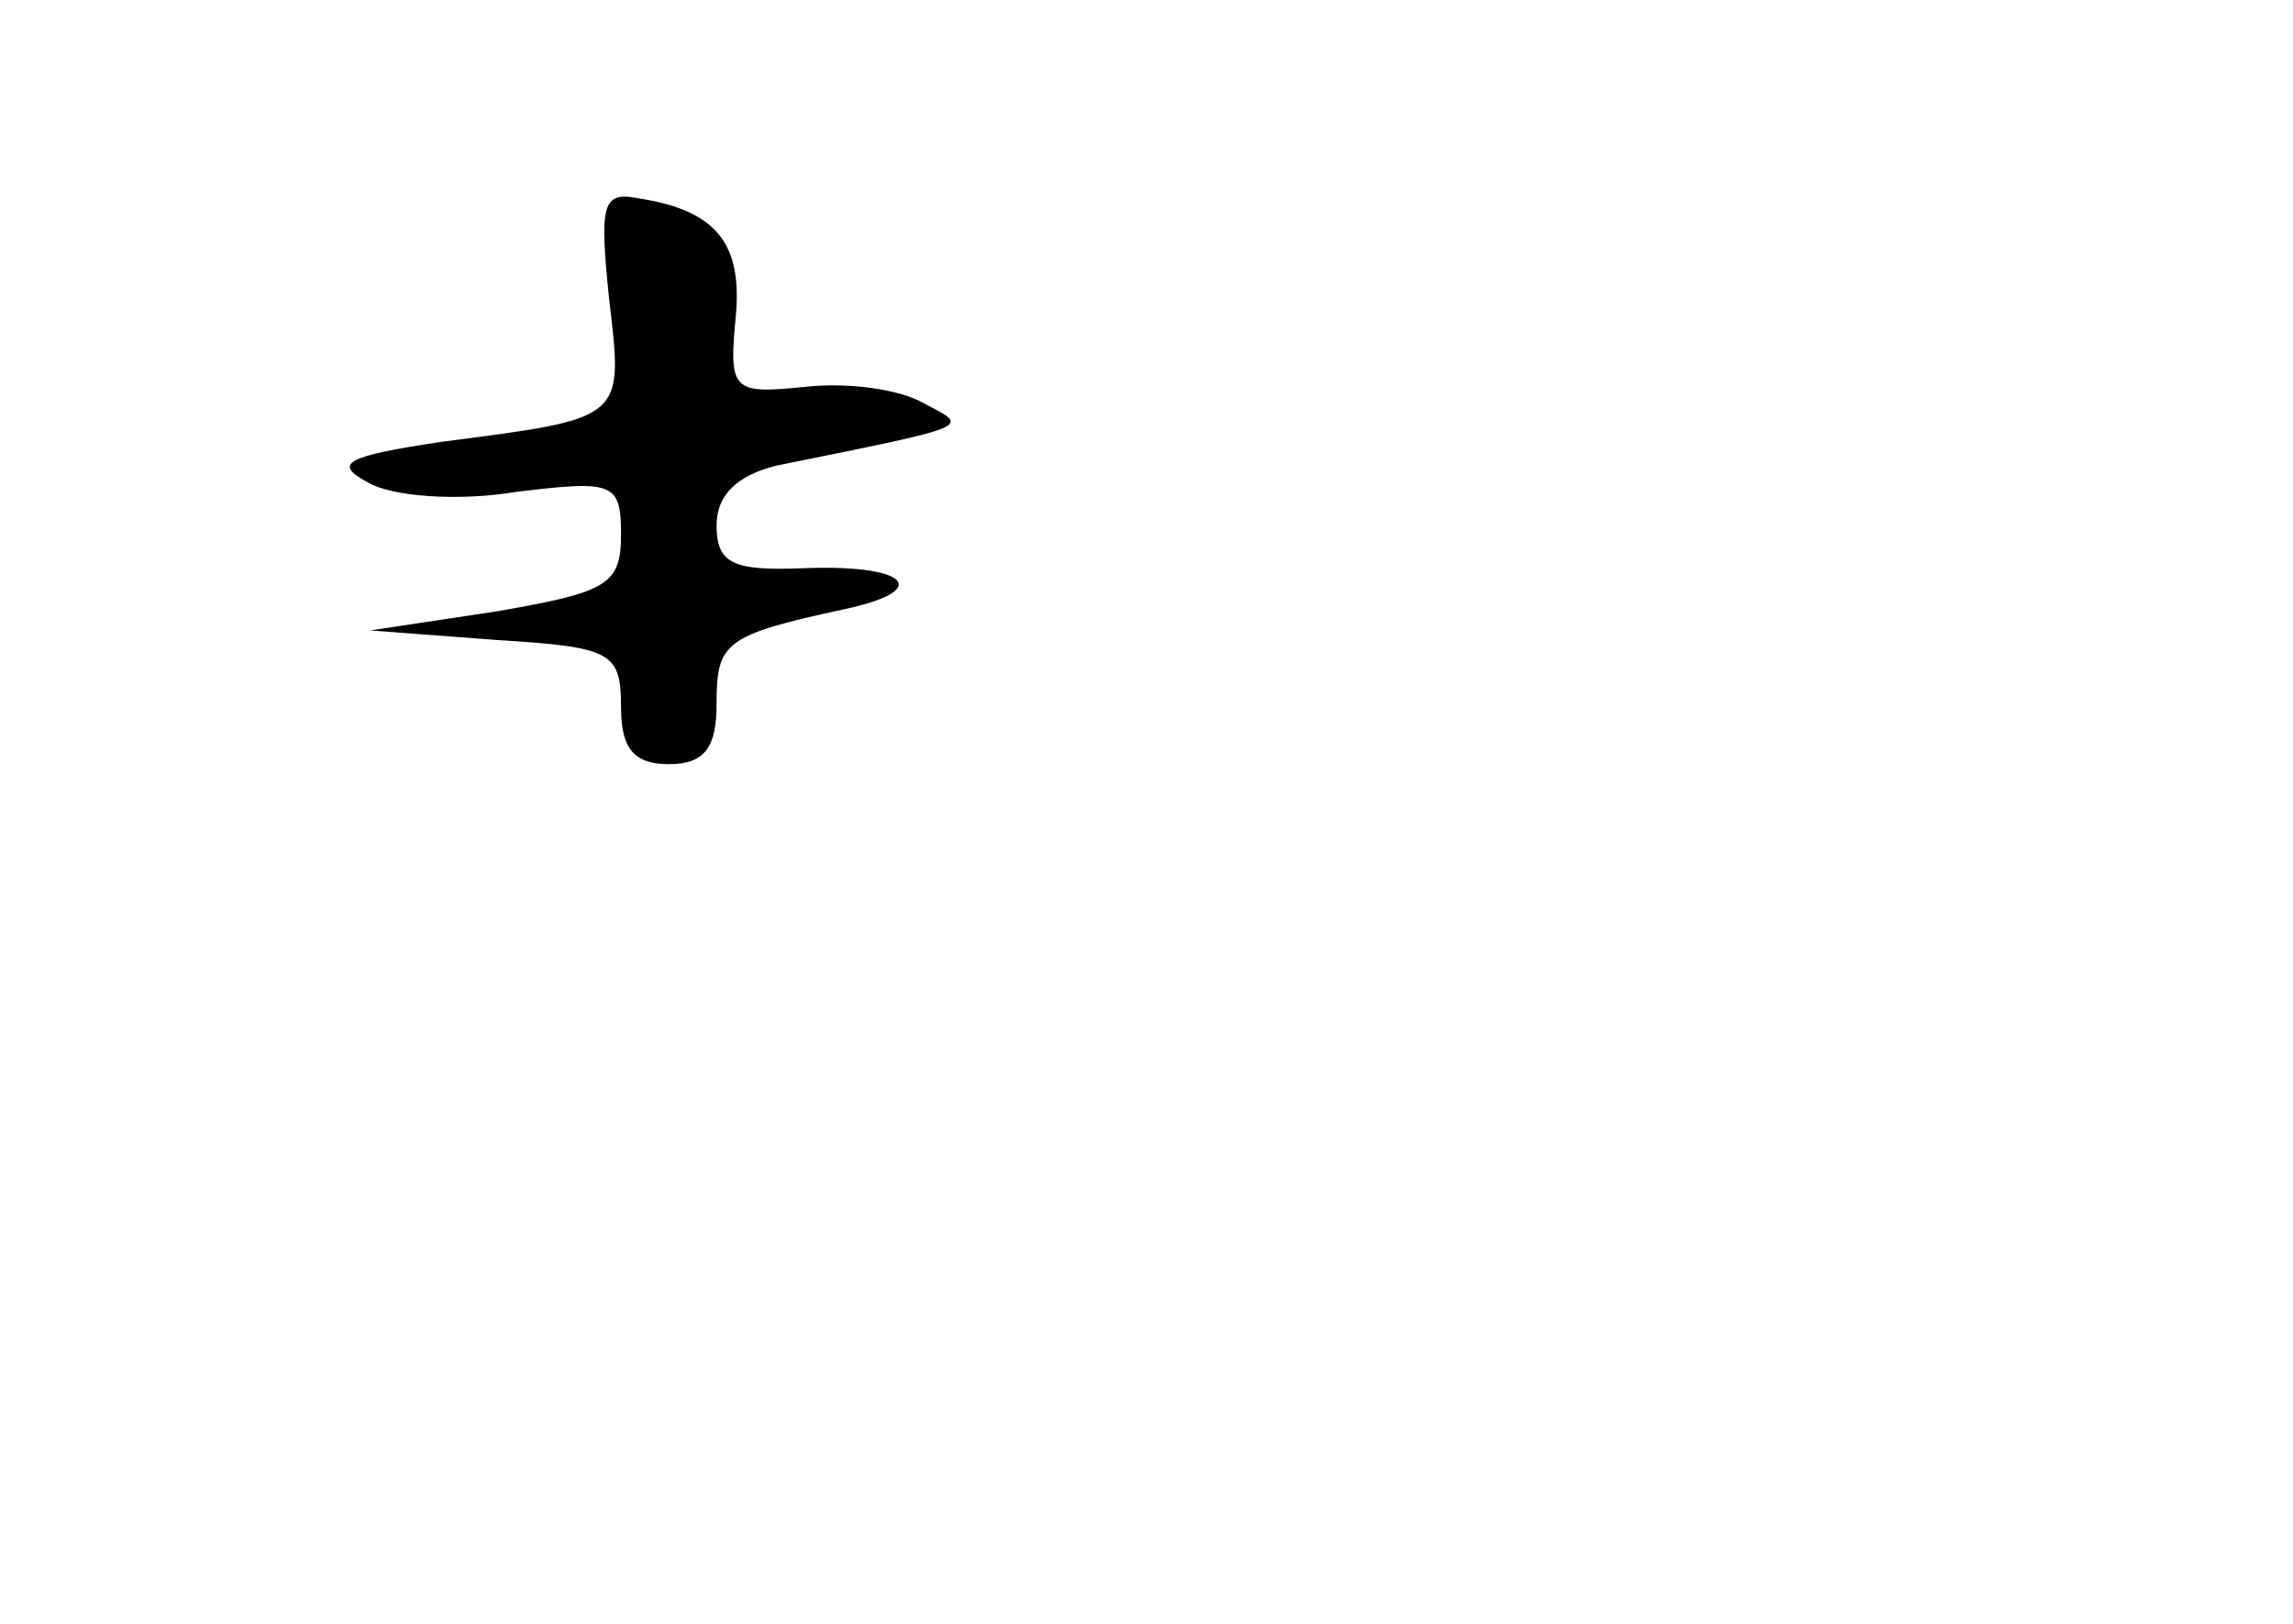 <?xml version="1.0" standalone="no"?>
<!DOCTYPE svg PUBLIC "-//W3C//DTD SVG 20010904//EN"
 "http://www.w3.org/TR/2001/REC-SVG-20010904/DTD/svg10.dtd">
<svg version="1.0" xmlns="http://www.w3.org/2000/svg"
 width="96pt" height="68pt" viewBox="0 0 96 68"
 preserveAspectRatio="xMidYMid meet">
<g transform="translate(0,68) scale(0.1,-0.1)"
fill="#000000" stroke="none">
<path d="M255 555 c6 -51 7 -50 -70 -60 -40 -6 -46 -9 -31 -17 10 -6 38 -8 62
-4 41 5 44 4 44 -18 0 -21 -6 -24 -52 -32 l-53 -8 53 -4 c48 -3 52 -5 52 -28
0 -17 5 -24 20 -24 15 0 20 7 20 25 0 26 3 29 54 40 37 8 26 19 -19 17 -28 -1
-35 2 -35 18 0 13 9 21 25 25 84 17 81 16 62 26 -10 6 -32 9 -50 7 -30 -3 -32
-2 -29 29 3 31 -8 45 -41 50 -15 3 -16 -3 -12 -42z"/>
</g>
</svg>

